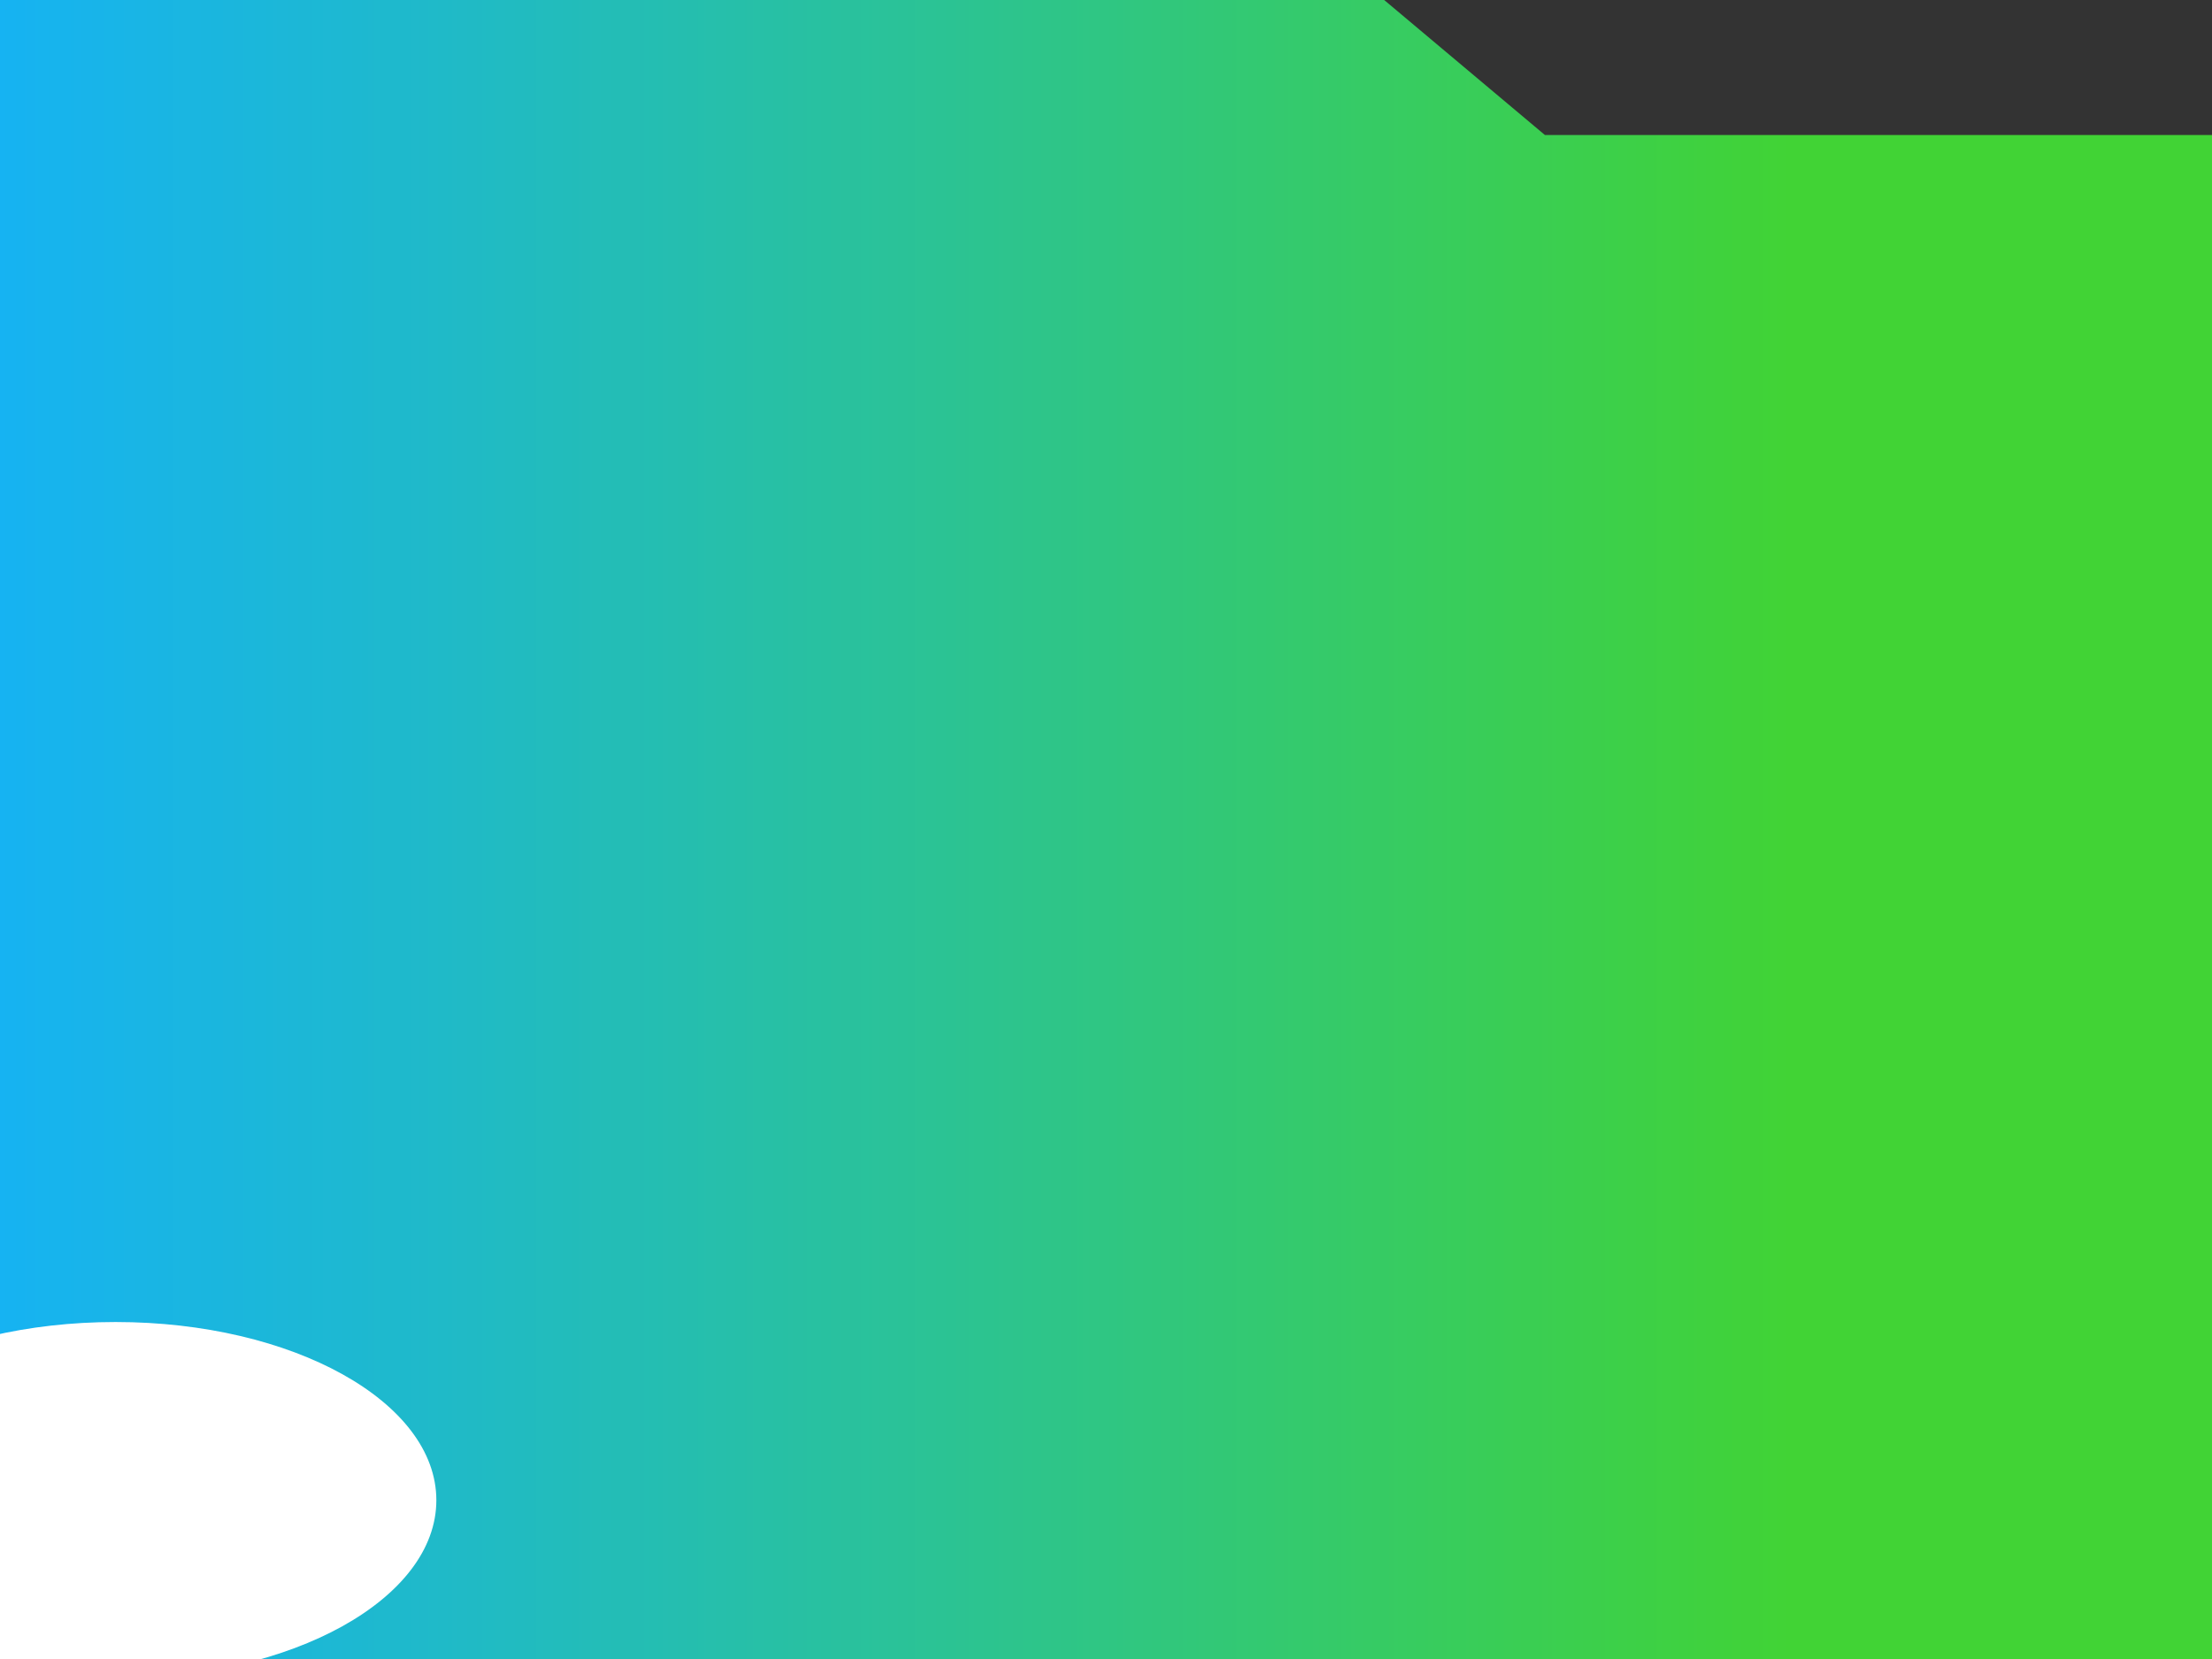<?xml version="1.0" encoding="utf-8"?>
<!-- Generator: Adobe Illustrator 19.0.0, SVG Export Plug-In . SVG Version: 6.00 Build 0)  -->
<svg version="1.1" id="Guides" xmlns="http://www.w3.org/2000/svg" xmlns:xlink="http://www.w3.org/1999/xlink" x="0px" y="0px"
	 viewBox="0 0 1024 768" style="enable-background:new 0 0 1024 768;" xml:space="preserve">
<rect x="0" y="0" width="1024" height="768" fill="#333333" stroke="none"/>
<style type="text/css">
	.st0{fill:url(#XMLID_4_);stroke:url(#XMLID_5_);}
	.st1{fill:#FFFFFF;}
</style>
<linearGradient id="XMLID_4_" gradientUnits="userSpaceOnUse" x1="0" y1="384" x2="1024" y2="384">
	<stop  offset="0" style="stop-color:#16B3F2"/>
	<stop  offset="0.157" style="stop-color:#1DB8D2"/>
	<stop  offset="0.499" style="stop-color:#2FC683"/>
	<stop  offset="0.809" style="stop-color:#41D335"/>
</linearGradient>
<linearGradient id="XMLID_5_" gradientUnits="userSpaceOnUse" x1="-0.5" y1="384" x2="1024.5" y2="384">
	<stop  offset="0" style="stop-color:#16B3F2"/>
	<stop  offset="0.157" style="stop-color:#1DB8D2"/>
	<stop  offset="0.499" style="stop-color:#2FC683"/>
	<stop  offset="0.809" style="stop-color:#41D335"/>
</linearGradient>
<polyline id="XMLID_1_" class="st0" points="541,0 640,0 715,63 1024,63 1024,768 0,768 0,0 "/>
<ellipse id="XMLID_2_" class="st1" cx="53.5" cy="694.5" rx="148.5" ry="82.5"/>
</svg>
